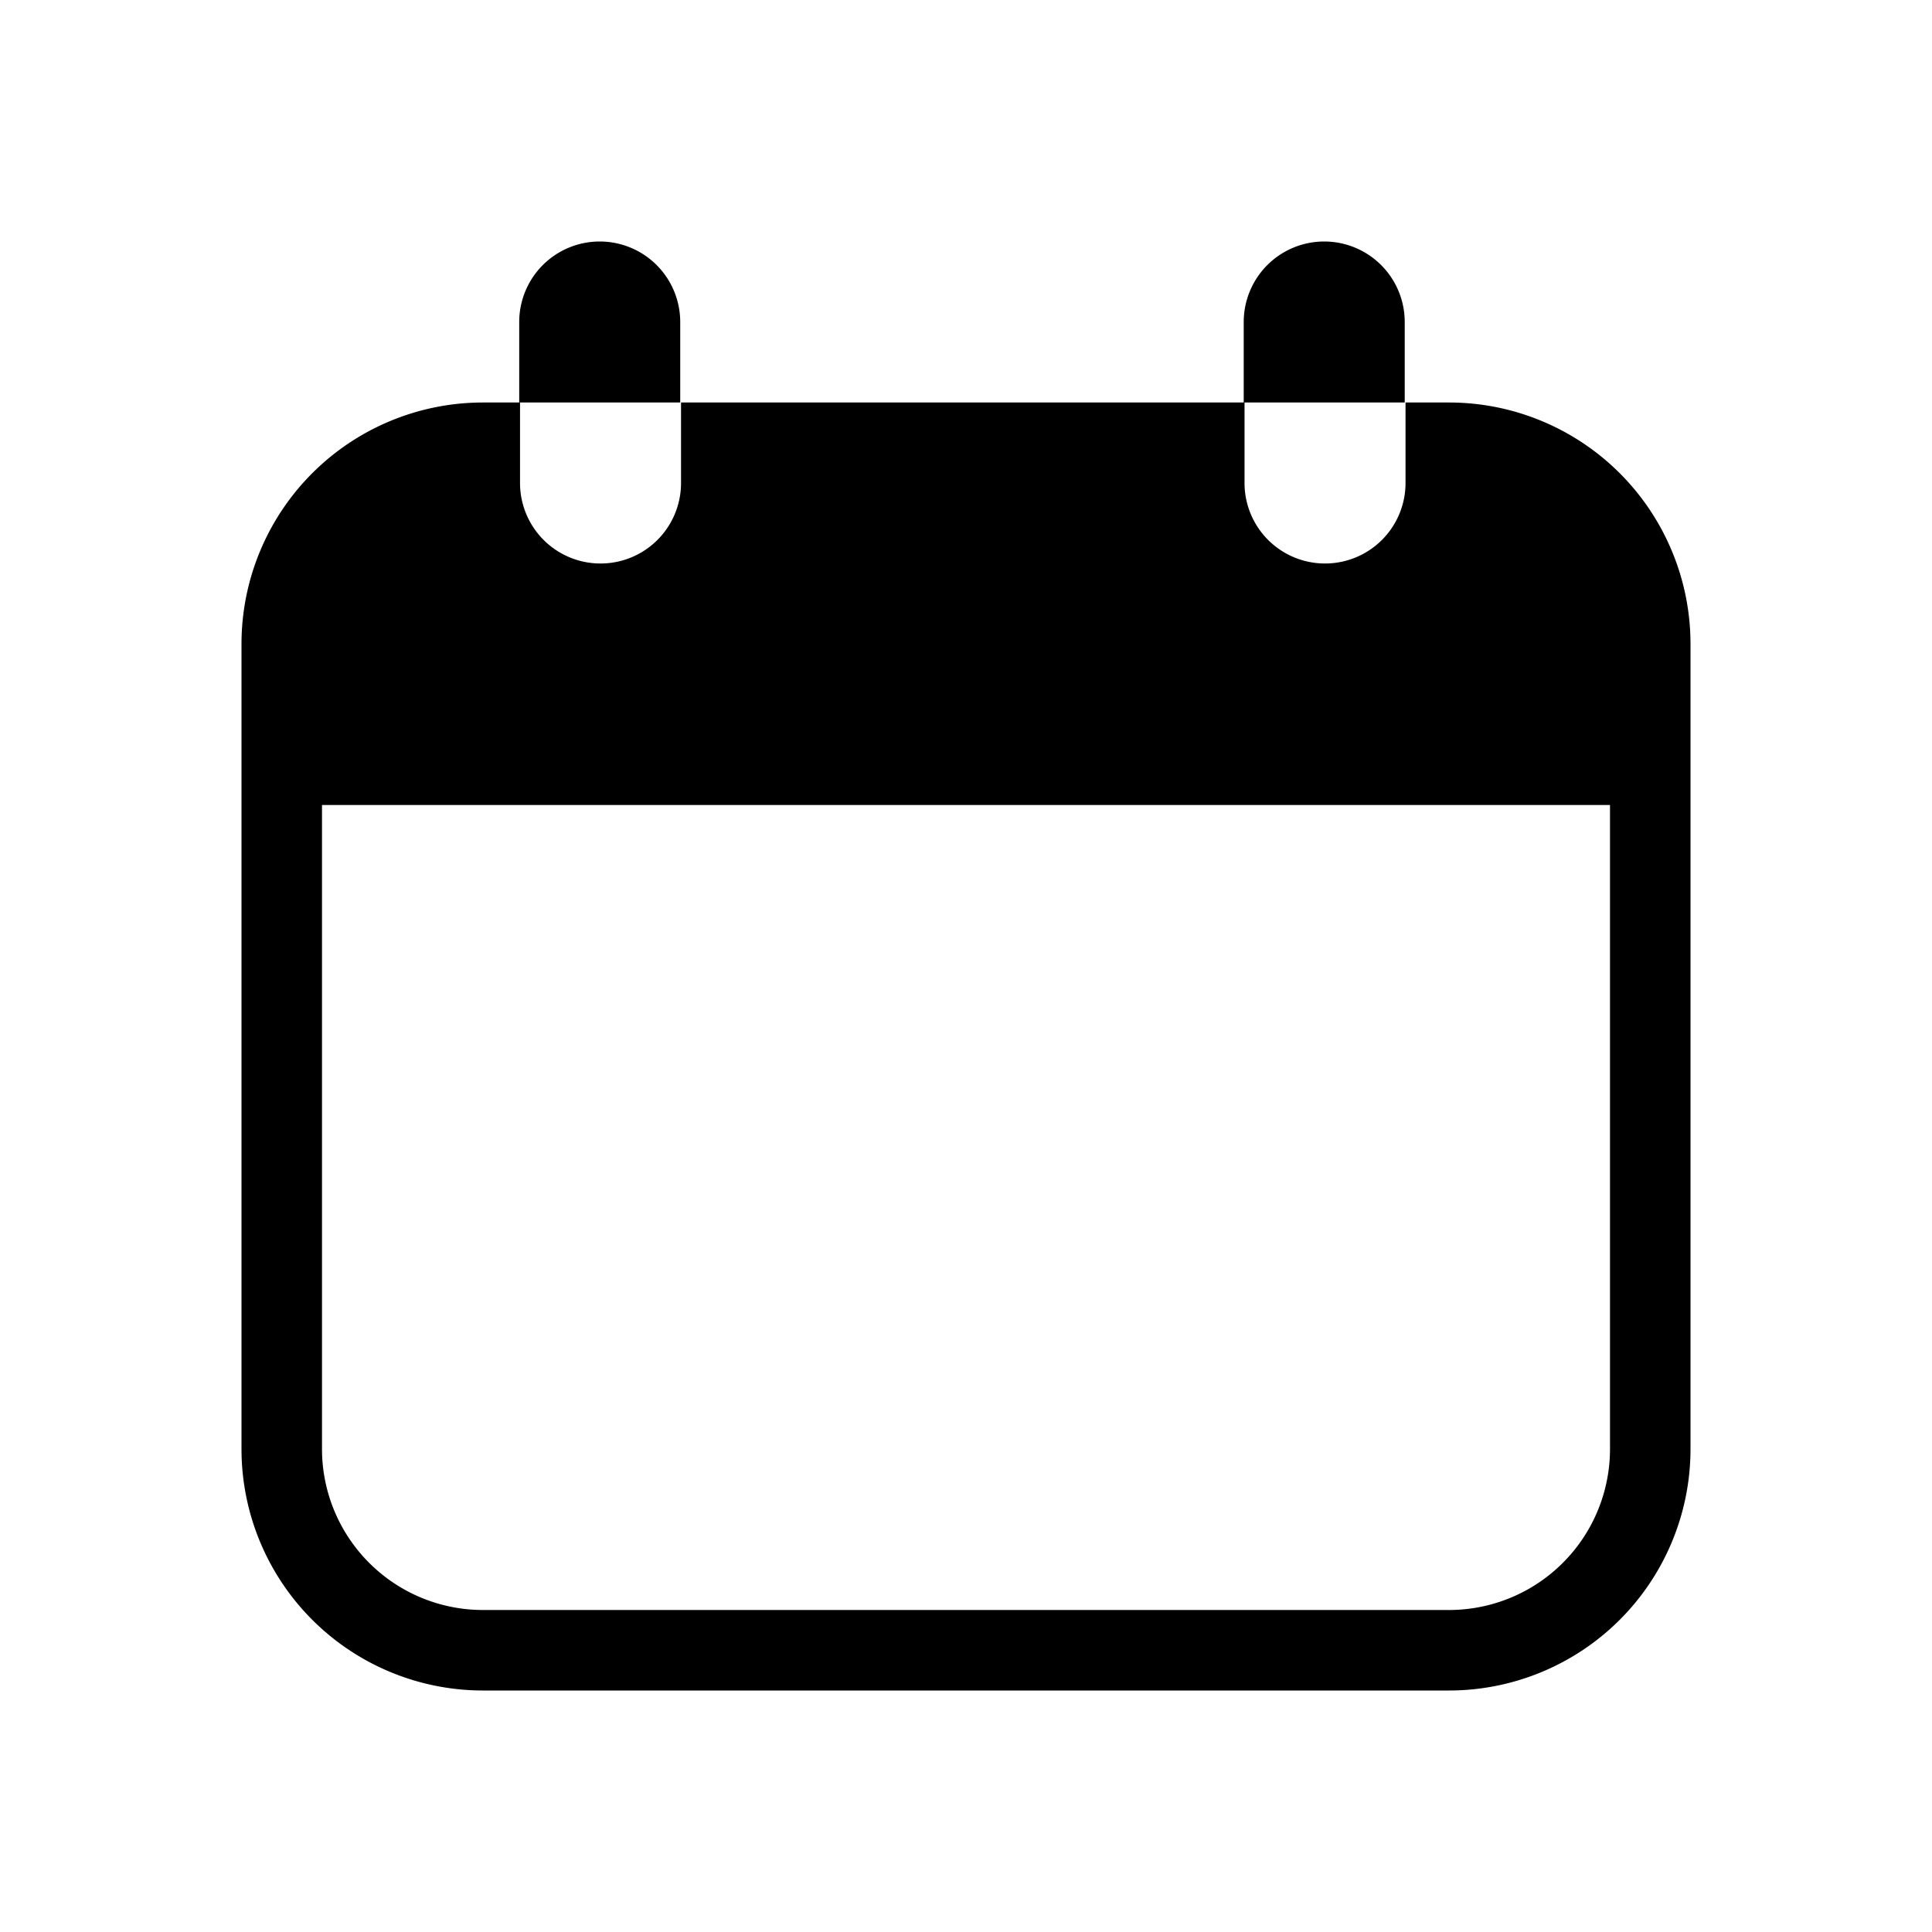 <svg xmlns="http://www.w3.org/2000/svg" viewBox="0 0 24 24"><title>it-calendar</title><g id="Layer_42" data-name="Layer 42"><path d="M21,9V8a3,3,0,0,0-3-3h-.55V4a1,1,0,0,0-2,0V5h-7V4a1,1,0,1,0-2,0V5H6A3,3,0,0,0,3,8V18a3,3,0,0,0,3,3H18a3,3,0,0,0,3-3V9ZM15.46,5h2V6a1,1,0,1,1-2,0Zm-9,0h2V6a1,1,0,1,1-2,0ZM20,18a2,2,0,0,1-2,2H6a2,2,0,0,1-2-2V10H20Z"/></g></svg>

